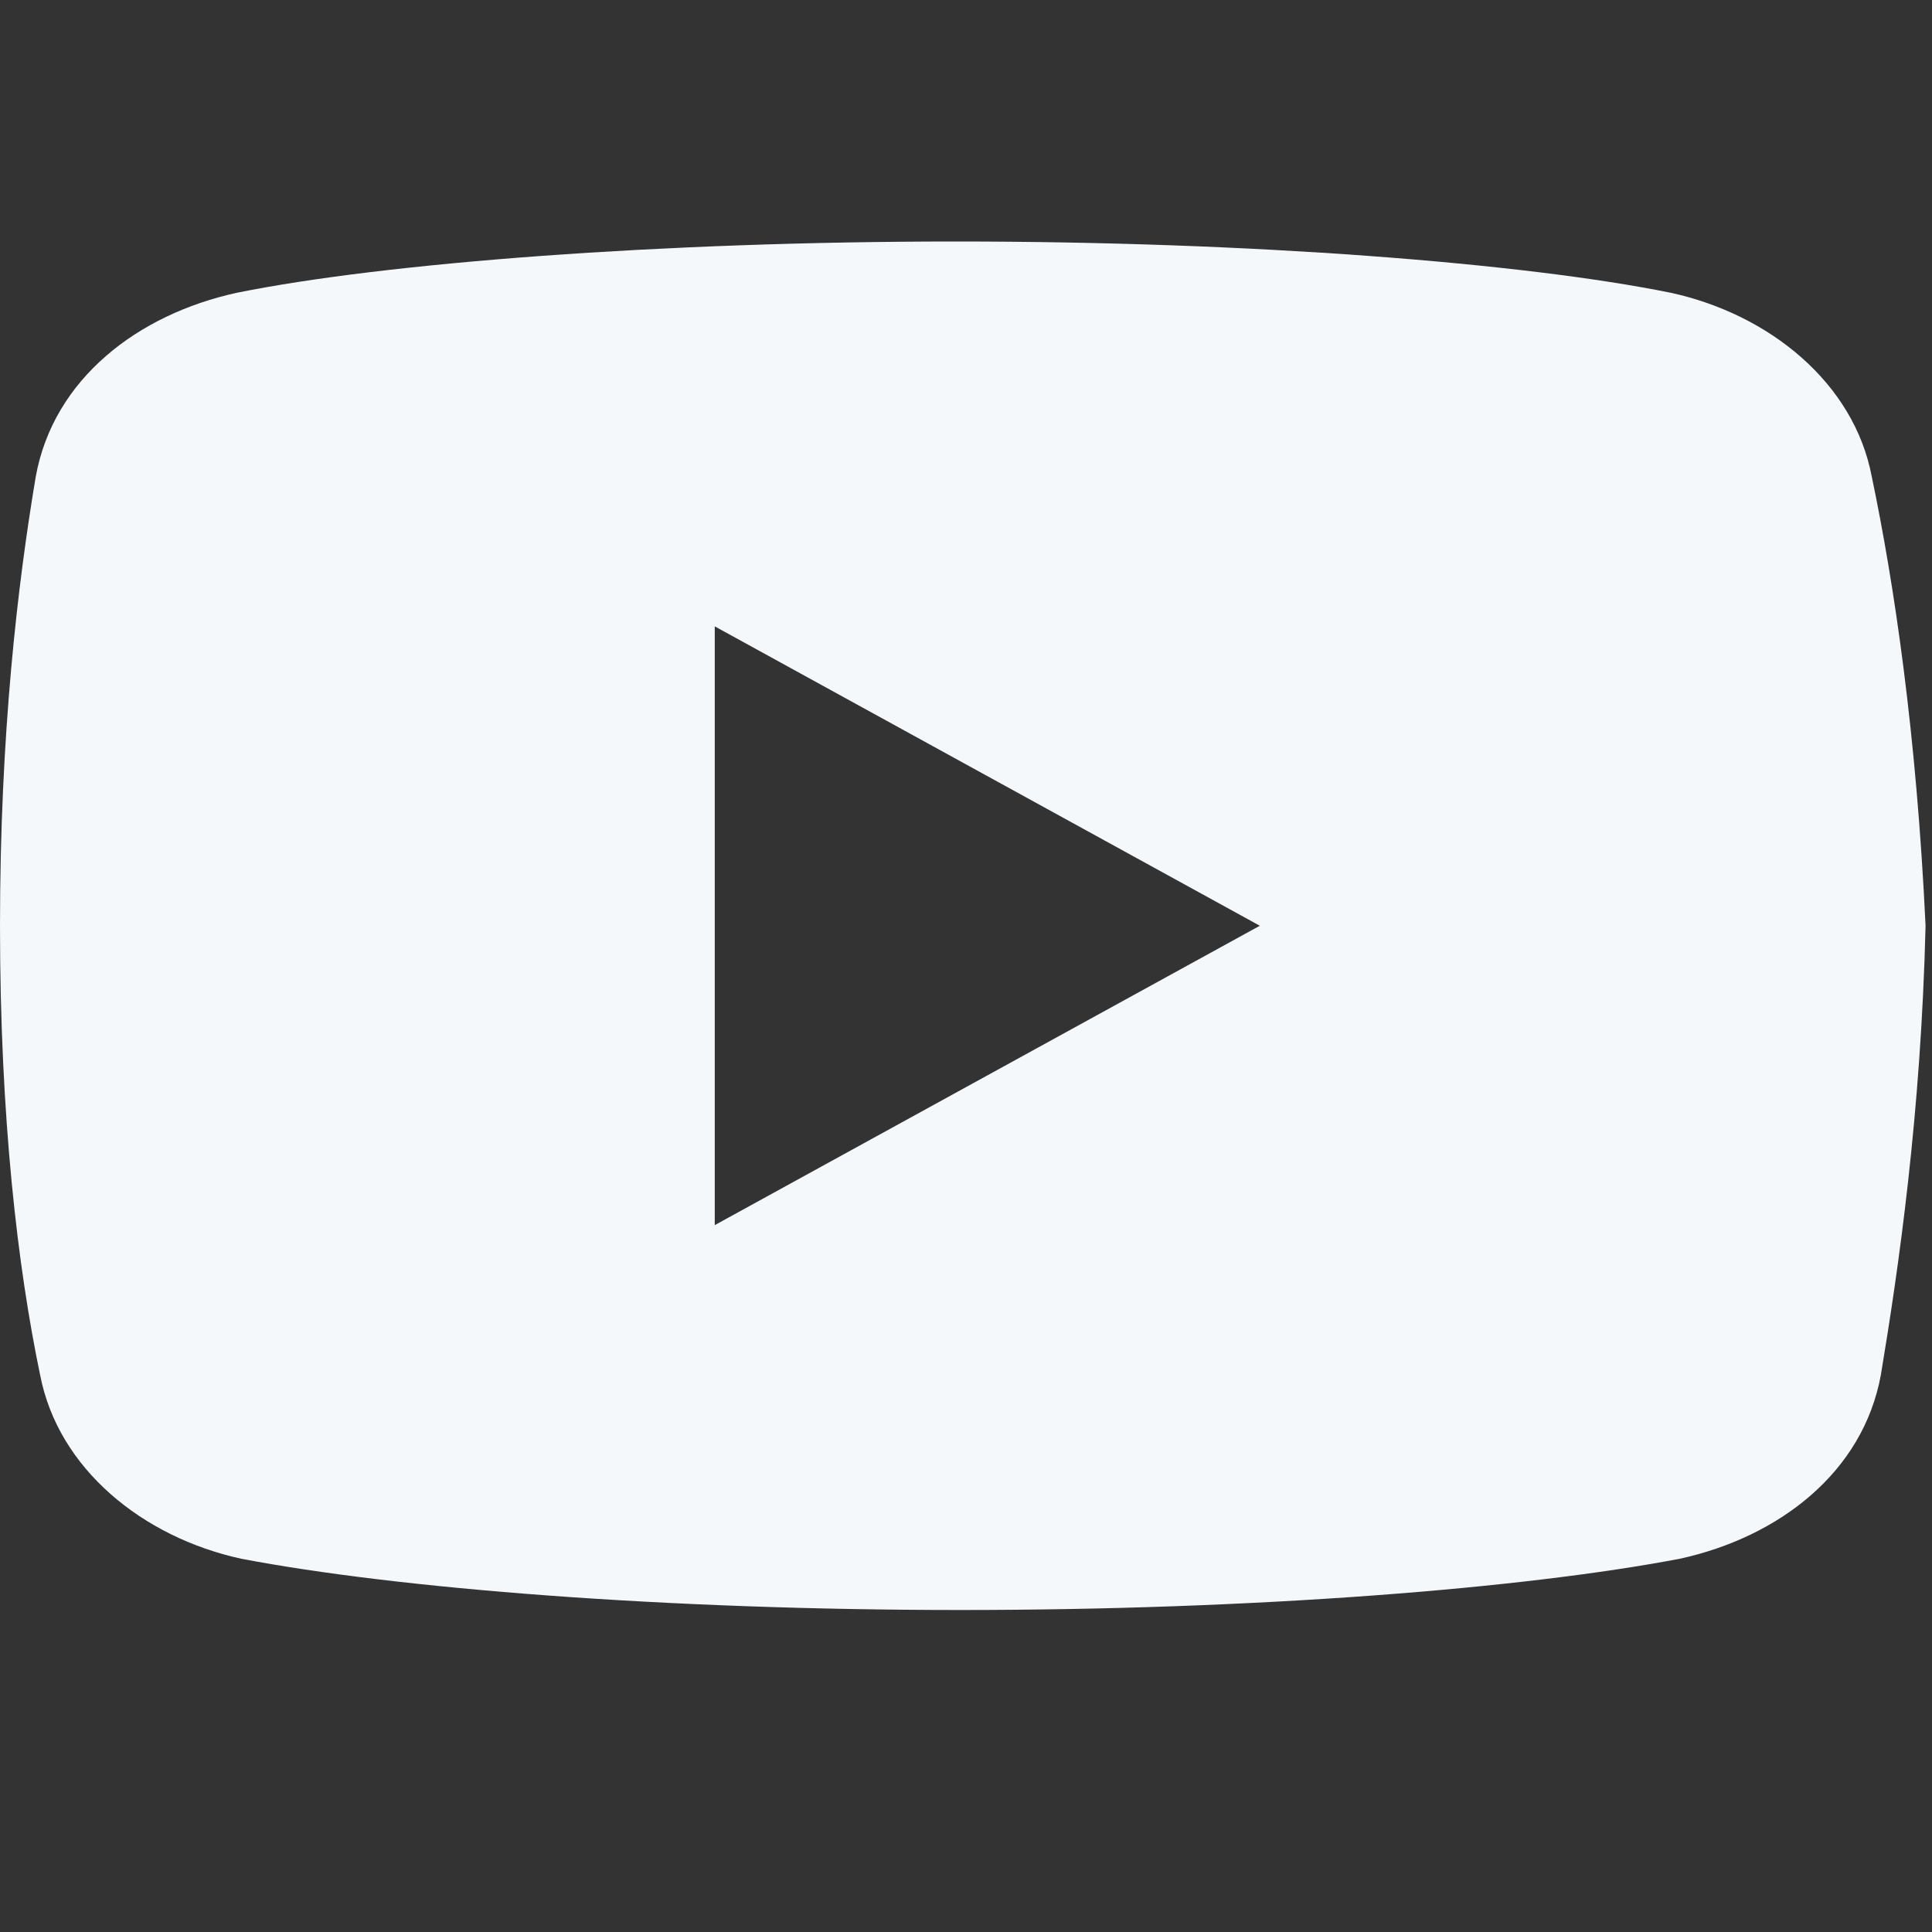 <svg width="24" height="24" viewBox="0 0 24 24" fill="none" xmlns="http://www.w3.org/2000/svg">
<rect x="0" y="0" width="24" height="24" fill="#333333" stroke="none"/>
<path d="M23.252 5.922C23.031 4.754 21.977 3.903 20.755 3.637C18.925 3.266 15.539 3 11.875 3C8.214 3 4.773 3.266 2.942 3.637C1.721 3.903 0.665 4.7 0.444 5.922C0.221 7.25 -0 9.109 -0 11.5C-0 13.891 0.221 15.75 0.498 17.078C0.722 18.247 1.775 19.097 2.996 19.363C4.938 19.734 8.268 20 11.932 20C15.595 20 18.925 19.734 20.868 19.363C22.088 19.097 23.142 18.3 23.365 17.078C23.586 15.75 23.863 13.837 23.92 11.5C23.807 9.109 23.53 7.25 23.252 5.922ZM8.879 15.219V7.781L15.65 11.5L8.879 15.219Z" fill="#F5F8FB"/>
</svg>

